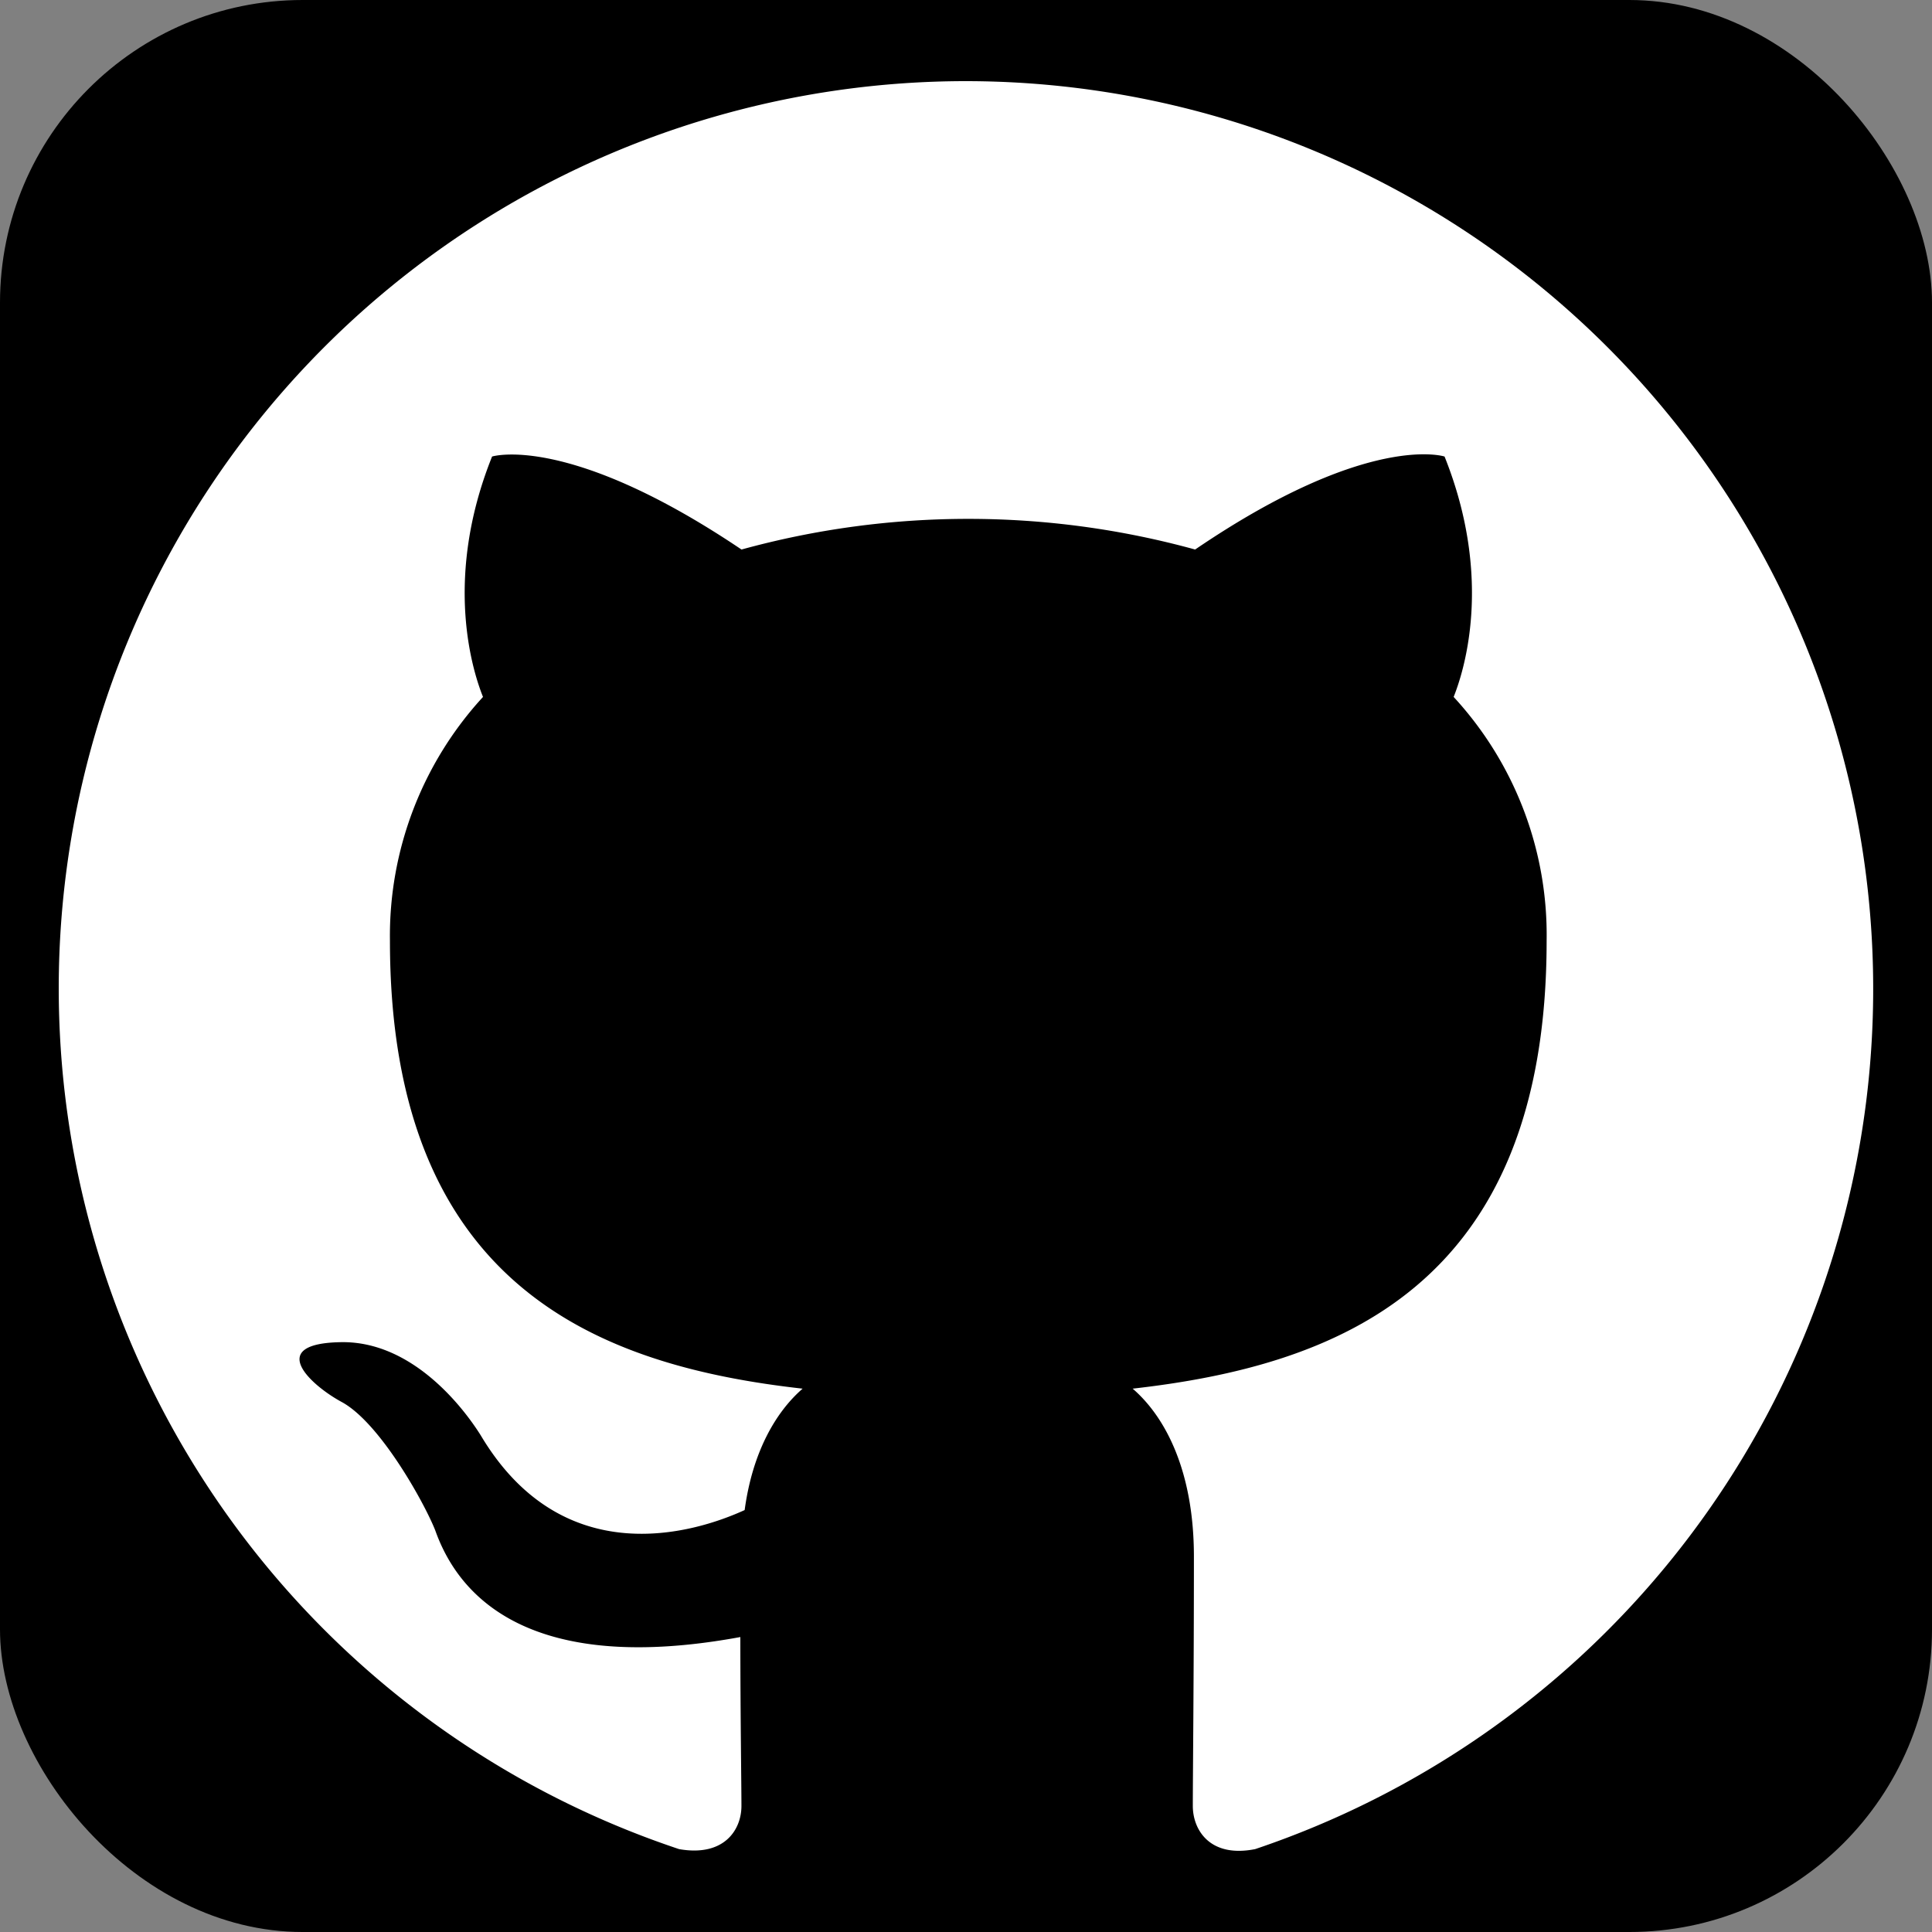 <svg id="Capa_1" data-name="Capa 1" xmlns="http://www.w3.org/2000/svg" viewBox="0 0 300 300"><rect x="0" y="0" width="300" height="300" fill="#808080" stroke="none"/><defs><style>.cls-1{fill:#fff;fill-rule:evenodd;}</style></defs><rect width="300" height="300" rx="47"/><path class="cls-1" d="M150,12.6a140.88,140.88,0,0,0-44.55,274.53c7,1.23,9.68-3,9.68-6.7,0-3.34-.17-14.43-.17-26.23-35.4,6.51-44.55-8.63-47.37-16.55-1.58-4.05-8.45-16.56-14.44-19.9-4.93-2.64-12-9.16-.17-9.34,11.09-.17,19,10.22,21.65,14.44,12.68,21.31,32.93,15.32,41,11.63,1.24-9.16,4.93-15.32,9-18.85C93.3,212.11,60.55,200,60.55,146.08A54.83,54.83,0,0,1,75,108.22c-1.41-3.52-6.34-18,1.41-37.33,0,0,11.79-3.7,38.73,14.44a132.68,132.68,0,0,1,70.44,0C212.51,67,224.31,70.89,224.31,70.89c7.75,19.37,2.82,33.81,1.41,37.33a54.5,54.5,0,0,1,14.44,37.86c0,54.06-32.93,66-64.28,69.55,5.11,4.41,9.51,12.86,9.51,26.07,0,18.84-.17,34-.17,38.73,0,3.7,2.64,8.1,9.68,6.7A140.95,140.95,0,0,0,150,12.6Z"/></svg>